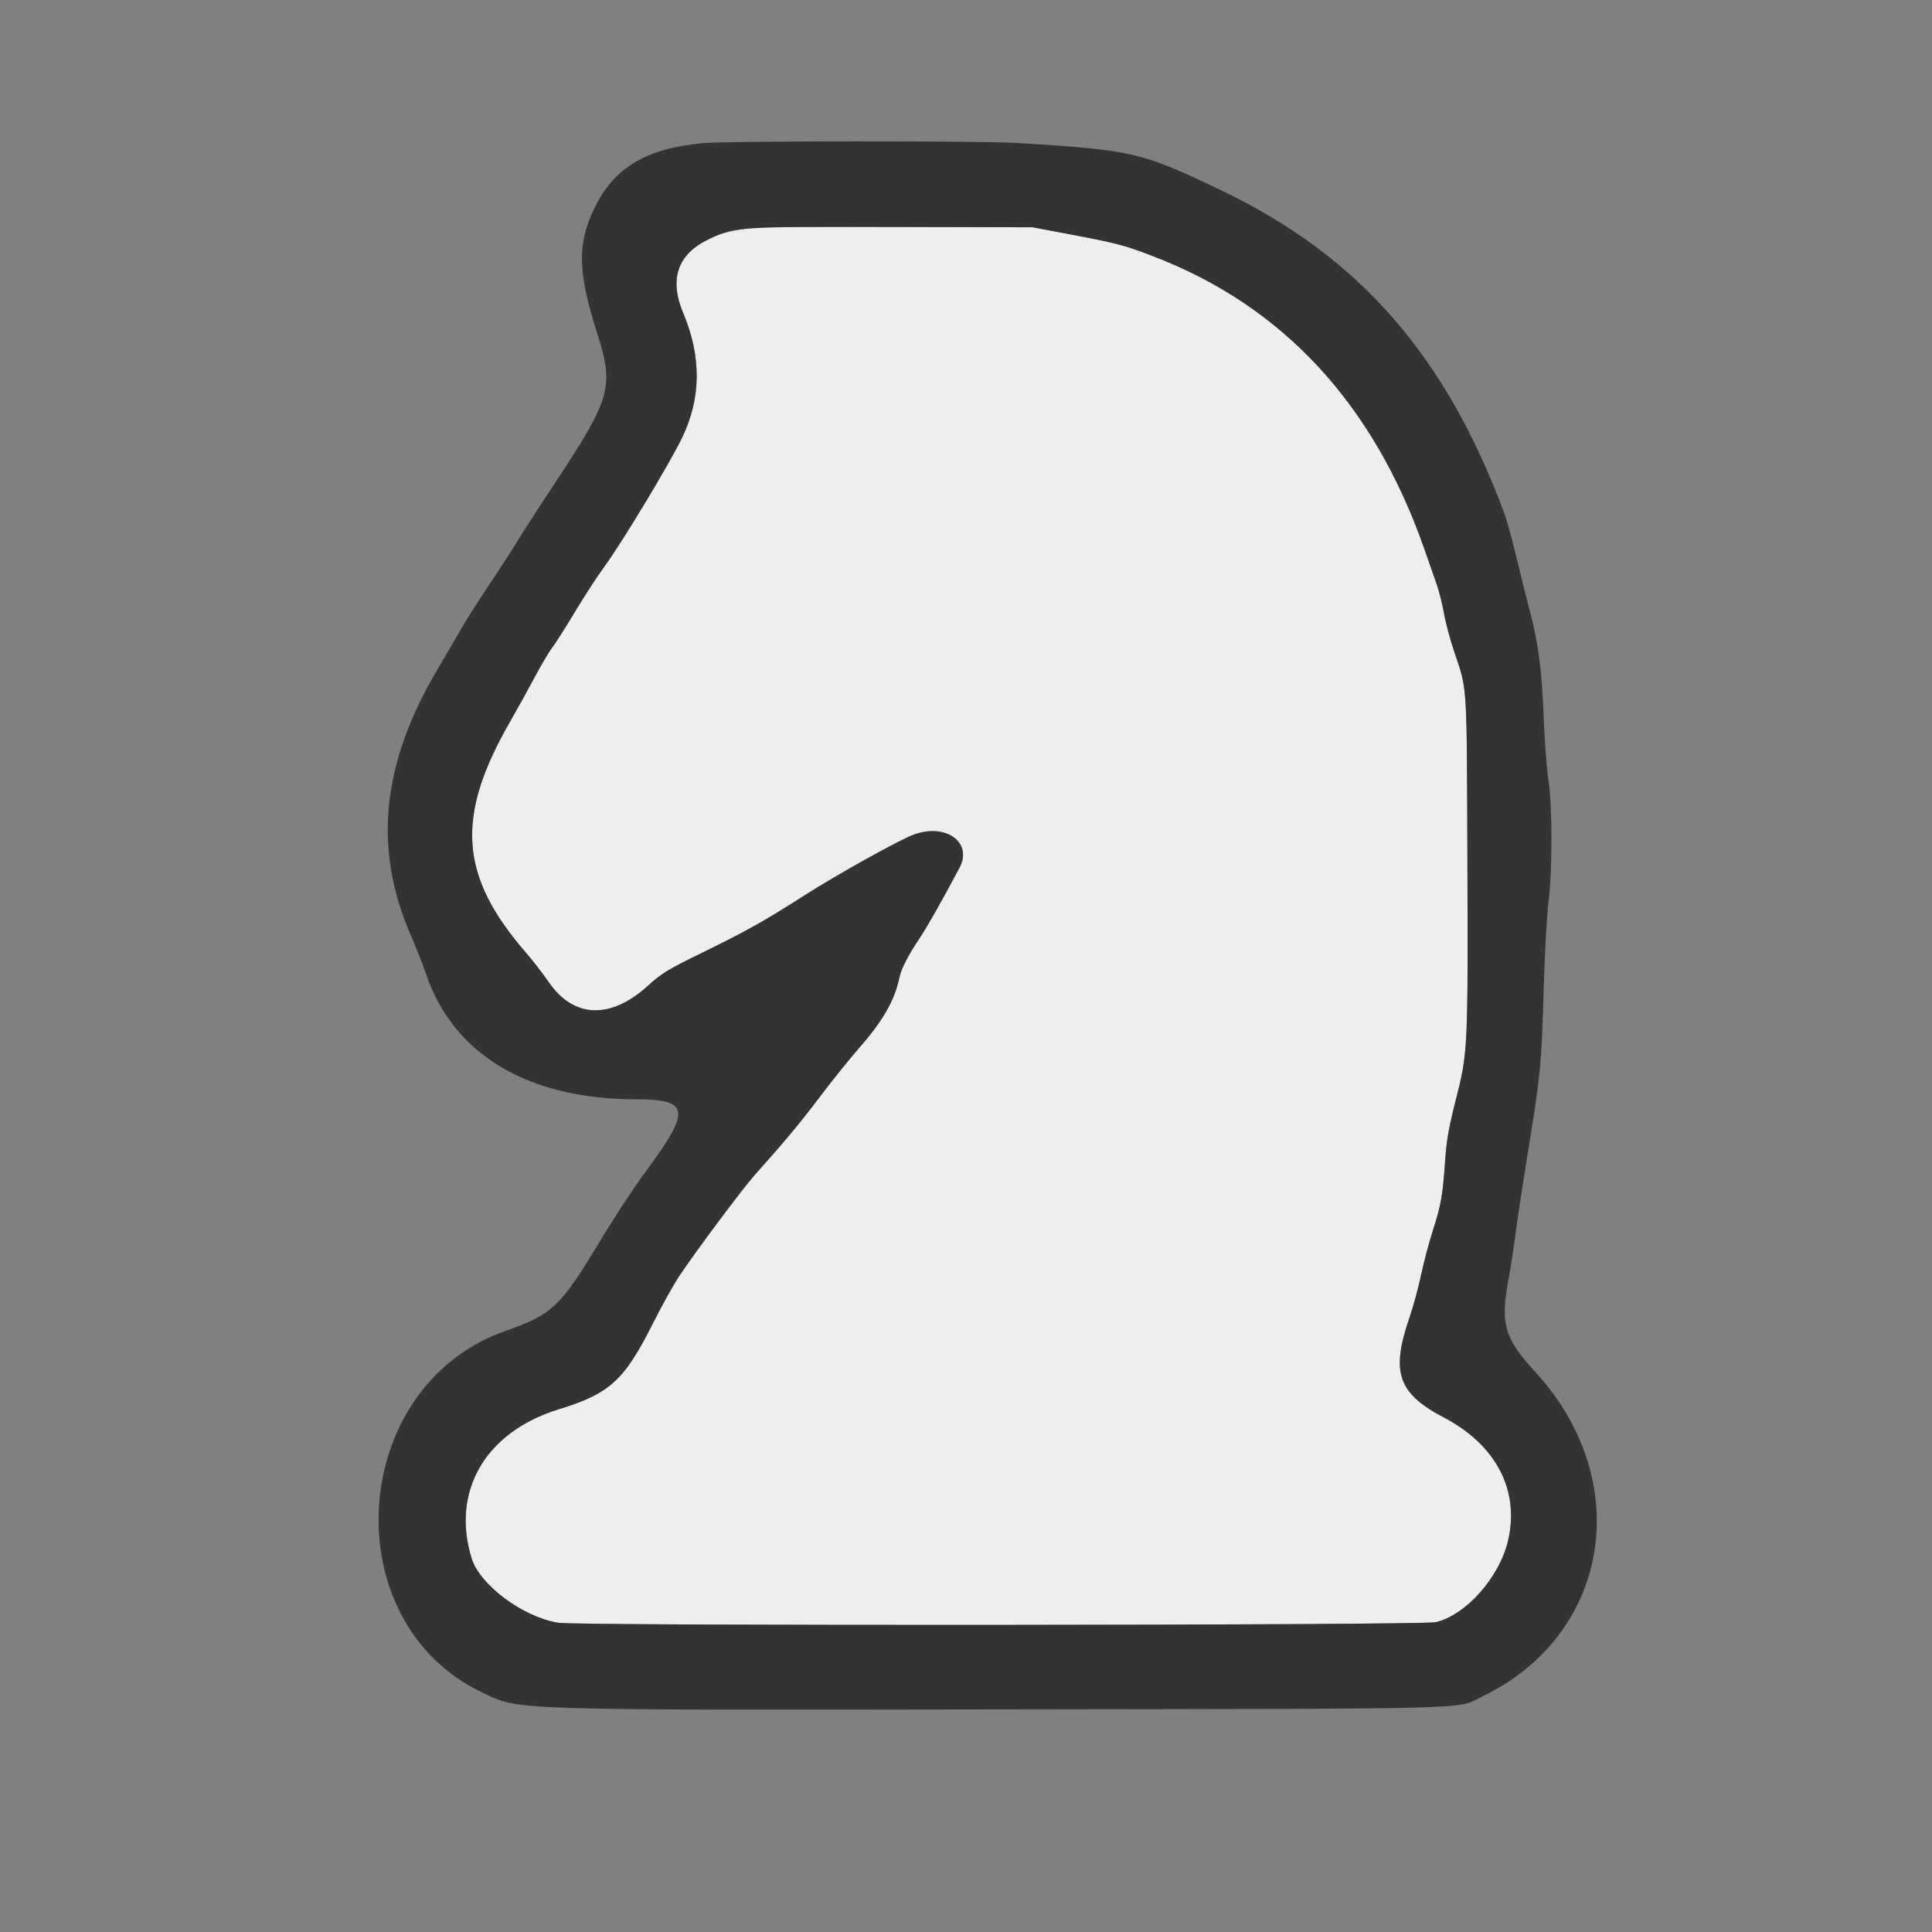 <svg id="svg" version="1.1" xmlns="http://www.w3.org/2000/svg" xmlns:xlink="http://www.w3.org/1999/xlink" width="400" height="400" viewBox="0, 0, 400,400"><rect x="0" y="0" width="400" height="400" fill="#808080" stroke="none"/><g id="svgg"><path id="path0" d="M158.000 47.053 C 143.429 47.746,137.118 54.512,141.444 64.800 C 145.243 73.832,145.175 82.434,141.242 90.560 C 138.570 96.082,128.901 112.125,125.137 117.283 C 123.646 119.327,120.863 123.610,118.953 126.800 C 117.043 129.990,114.958 133.268,114.319 134.084 C 113.680 134.901,112.028 137.691,110.648 140.284 C 109.268 142.878,106.999 146.980,105.607 149.400 C 94.235 169.158,95.083 181.352,108.938 197.302 C 110.292 198.861,112.390 201.576,113.600 203.336 C 118.745 210.819,126.365 211.126,134.070 204.160 C 137.021 201.493,138.257 200.736,145.195 197.346 C 154.494 192.803,158.189 190.737,166.325 185.532 C 173.489 180.949,186.510 173.717,189.394 172.720 C 195.966 170.447,201.390 174.493,198.661 179.632 C 194.919 186.681,192.009 191.816,190.355 194.291 C 187.976 197.850,186.590 200.561,186.208 202.400 C 185.232 207.106,182.769 211.398,177.803 217.049 C 175.894 219.222,172.247 223.759,169.698 227.132 C 165.457 232.742,162.735 236.009,156.293 243.218 C 153.754 246.060,143.972 259.156,140.620 264.200 C 139.450 265.960,137.014 270.337,135.207 273.926 C 129.217 285.819,126.253 288.528,115.674 291.779 C 100.512 296.438,93.342 308.720,97.647 322.659 C 99.354 328.184,108.304 334.826,115.600 335.982 C 119.867 336.658,294.366 336.537,297.259 335.856 C 303.540 334.377,310.438 326.592,312.234 318.955 C 314.671 308.592,309.761 299.151,299.000 293.507 C 289.420 288.481,287.918 284.140,291.827 272.776 C 292.590 270.559,293.661 266.627,294.208 264.038 C 294.755 261.449,295.830 257.372,296.598 254.977 C 298.352 249.508,298.702 247.562,299.179 240.600 C 299.486 236.128,299.932 233.549,301.395 227.800 C 303.911 217.903,303.942 217.286,303.815 178.508 C 303.692 141.044,303.810 142.973,301.153 135.132 C 300.283 132.565,299.301 128.918,298.971 127.029 C 298.642 125.139,297.949 122.380,297.432 120.897 C 296.916 119.414,295.760 116.111,294.864 113.557 C 284.338 83.541,265.548 63.288,238.712 53.033 C 232.514 50.665,231.476 50.396,220.600 48.339 L 213.800 47.054 187.200 46.991 C 172.570 46.957,159.430 46.985,158.000 47.053 " stroke="none" fill="#eee" fill-rule="evenodd"></path><path id="path1" d="M0.000 200.000 L 0.000 400.000 200.000 400.000 L 400.000 400.000 400.000 200.000 L 400.000 0.000 200.000 0.000 L 0.000 0.000 0.000 200.000 M210.792 29.610 C 234.661 31.092,236.258 31.465,252.948 39.464 C 275.988 50.507,293.019 66.894,303.177 87.794 C 309.901 101.627,311.848 106.616,313.971 115.443 C 314.864 119.159,316.131 124.238,316.786 126.729 C 318.529 133.361,319.221 138.725,319.608 148.600 C 319.797 153.440,320.234 159.248,320.578 161.506 C 321.418 167.026,321.425 180.159,320.591 186.800 C 320.245 189.550,319.801 197.650,319.603 204.800 C 319.178 220.172,318.955 222.498,316.397 238.200 C 315.322 244.800,314.159 252.450,313.812 255.200 C 313.465 257.950,312.803 262.238,312.342 264.728 C 310.597 274.141,311.421 277.016,317.878 284.062 C 338.576 306.650,333.374 338.478,306.898 351.237 C 301.259 353.954,308.469 353.757,209.600 353.906 C 104.545 354.064,107.693 354.165,99.800 350.396 C 69.005 335.693,72.129 287.005,104.600 275.576 C 114.491 272.094,116.009 270.632,124.638 256.279 C 127.257 251.922,131.352 245.716,133.739 242.487 C 143.119 229.795,142.810 227.603,131.640 227.597 C 109.352 227.583,93.879 218.350,88.217 201.685 C 87.491 199.548,86.148 196.110,85.232 194.045 C 77.170 175.861,78.923 158.132,90.744 138.304 C 92.221 135.827,94.300 132.270,95.364 130.400 C 96.429 128.530,99.049 124.390,101.187 121.200 C 103.325 118.010,106.123 113.690,107.405 111.600 C 108.687 109.510,112.355 103.840,115.557 99.000 C 126.349 82.684,127.128 79.875,123.766 69.400 C 116.100 45.518,123.611 31.717,145.400 29.650 C 150.598 29.157,202.974 29.125,210.792 29.610 " stroke="none" fill="none" fill-rule="evenodd"></path><path id="path2" d="M145.400 29.650 C 133.683 30.761,127.073 34.757,123.044 43.164 C 119.440 50.685,119.597 56.414,123.766 69.400 C 127.128 79.875,126.349 82.684,115.557 99.000 C 112.355 103.840,108.687 109.510,107.405 111.600 C 106.123 113.690,103.325 118.010,101.187 121.200 C 99.049 124.390,96.429 128.530,95.364 130.400 C 94.300 132.270,92.221 135.827,90.744 138.304 C 78.923 158.132,77.170 175.861,85.232 194.045 C 86.148 196.110,87.491 199.548,88.217 201.685 C 93.879 218.350,109.352 227.583,131.640 227.597 C 142.810 227.603,143.119 229.795,133.739 242.487 C 131.352 245.716,127.257 251.922,124.638 256.279 C 116.009 270.632,114.491 272.094,104.600 275.576 C 72.129 287.005,69.005 335.693,99.800 350.396 C 107.693 354.165,104.545 354.064,209.600 353.906 C 308.469 353.757,301.259 353.954,306.898 351.237 C 333.374 338.478,338.576 306.650,317.878 284.062 C 311.421 277.016,310.597 274.141,312.342 264.728 C 312.803 262.238,313.465 257.950,313.812 255.200 C 314.159 252.450,315.322 244.800,316.397 238.200 C 318.955 222.498,319.178 220.172,319.603 204.800 C 319.801 197.650,320.245 189.550,320.591 186.800 C 321.425 180.159,321.418 167.026,320.578 161.506 C 320.234 159.248,319.797 153.440,319.608 148.600 C 319.221 138.725,318.529 133.361,316.786 126.729 C 316.131 124.238,314.864 119.159,313.971 115.443 C 313.077 111.727,311.972 107.677,311.515 106.443 C 299.368 73.651,281.397 53.100,252.948 39.464 C 236.258 31.465,234.661 31.092,210.792 29.610 C 202.974 29.125,150.598 29.157,145.400 29.650 M220.600 48.339 C 231.476 50.396,232.514 50.665,238.712 53.033 C 265.548 63.288,284.338 83.541,294.864 113.557 C 295.760 116.111,296.916 119.414,297.432 120.897 C 297.949 122.380,298.642 125.139,298.971 127.029 C 299.301 128.918,300.283 132.565,301.153 135.132 C 303.810 142.973,303.692 141.044,303.815 178.508 C 303.942 217.286,303.911 217.903,301.395 227.800 C 299.932 233.549,299.486 236.128,299.179 240.600 C 298.702 247.562,298.352 249.508,296.598 254.977 C 295.830 257.372,294.755 261.449,294.208 264.038 C 293.661 266.627,292.590 270.559,291.827 272.776 C 287.918 284.140,289.420 288.481,299.000 293.507 C 309.761 299.151,314.671 308.592,312.234 318.955 C 310.438 326.592,303.540 334.377,297.259 335.856 C 294.366 336.537,119.867 336.658,115.600 335.982 C 108.304 334.826,99.354 328.184,97.647 322.659 C 93.342 308.720,100.512 296.438,115.674 291.779 C 126.253 288.528,129.217 285.819,135.207 273.926 C 137.014 270.337,139.450 265.960,140.620 264.200 C 143.972 259.156,153.754 246.060,156.293 243.218 C 162.735 236.009,165.457 232.742,169.698 227.132 C 172.247 223.759,175.894 219.222,177.803 217.049 C 182.769 211.398,185.232 207.106,186.208 202.400 C 186.590 200.561,187.976 197.850,190.355 194.291 C 192.009 191.816,194.919 186.681,198.661 179.632 C 201.390 174.493,195.966 170.447,189.394 172.720 C 186.510 173.717,173.489 180.949,166.325 185.532 C 158.189 190.737,154.494 192.803,145.195 197.346 C 138.257 200.736,137.021 201.493,134.070 204.160 C 126.365 211.126,118.745 210.819,113.600 203.336 C 112.390 201.576,110.292 198.861,108.938 197.302 C 95.083 181.352,94.235 169.158,105.607 149.400 C 106.999 146.980,109.268 142.878,110.648 140.284 C 112.028 137.691,113.680 134.901,114.319 134.084 C 114.958 133.268,117.043 129.990,118.953 126.800 C 120.863 123.610,123.646 119.327,125.137 117.283 C 128.901 112.125,138.570 96.082,141.242 90.560 C 145.175 82.434,145.243 73.832,141.444 64.800 C 138.437 57.647,140.235 52.616,146.936 49.436 C 152.207 46.935,152.616 46.910,187.200 46.991 L 213.800 47.054 220.600 48.339 " stroke="none" fill="#333" fill-rule="evenodd"></path></g></svg>